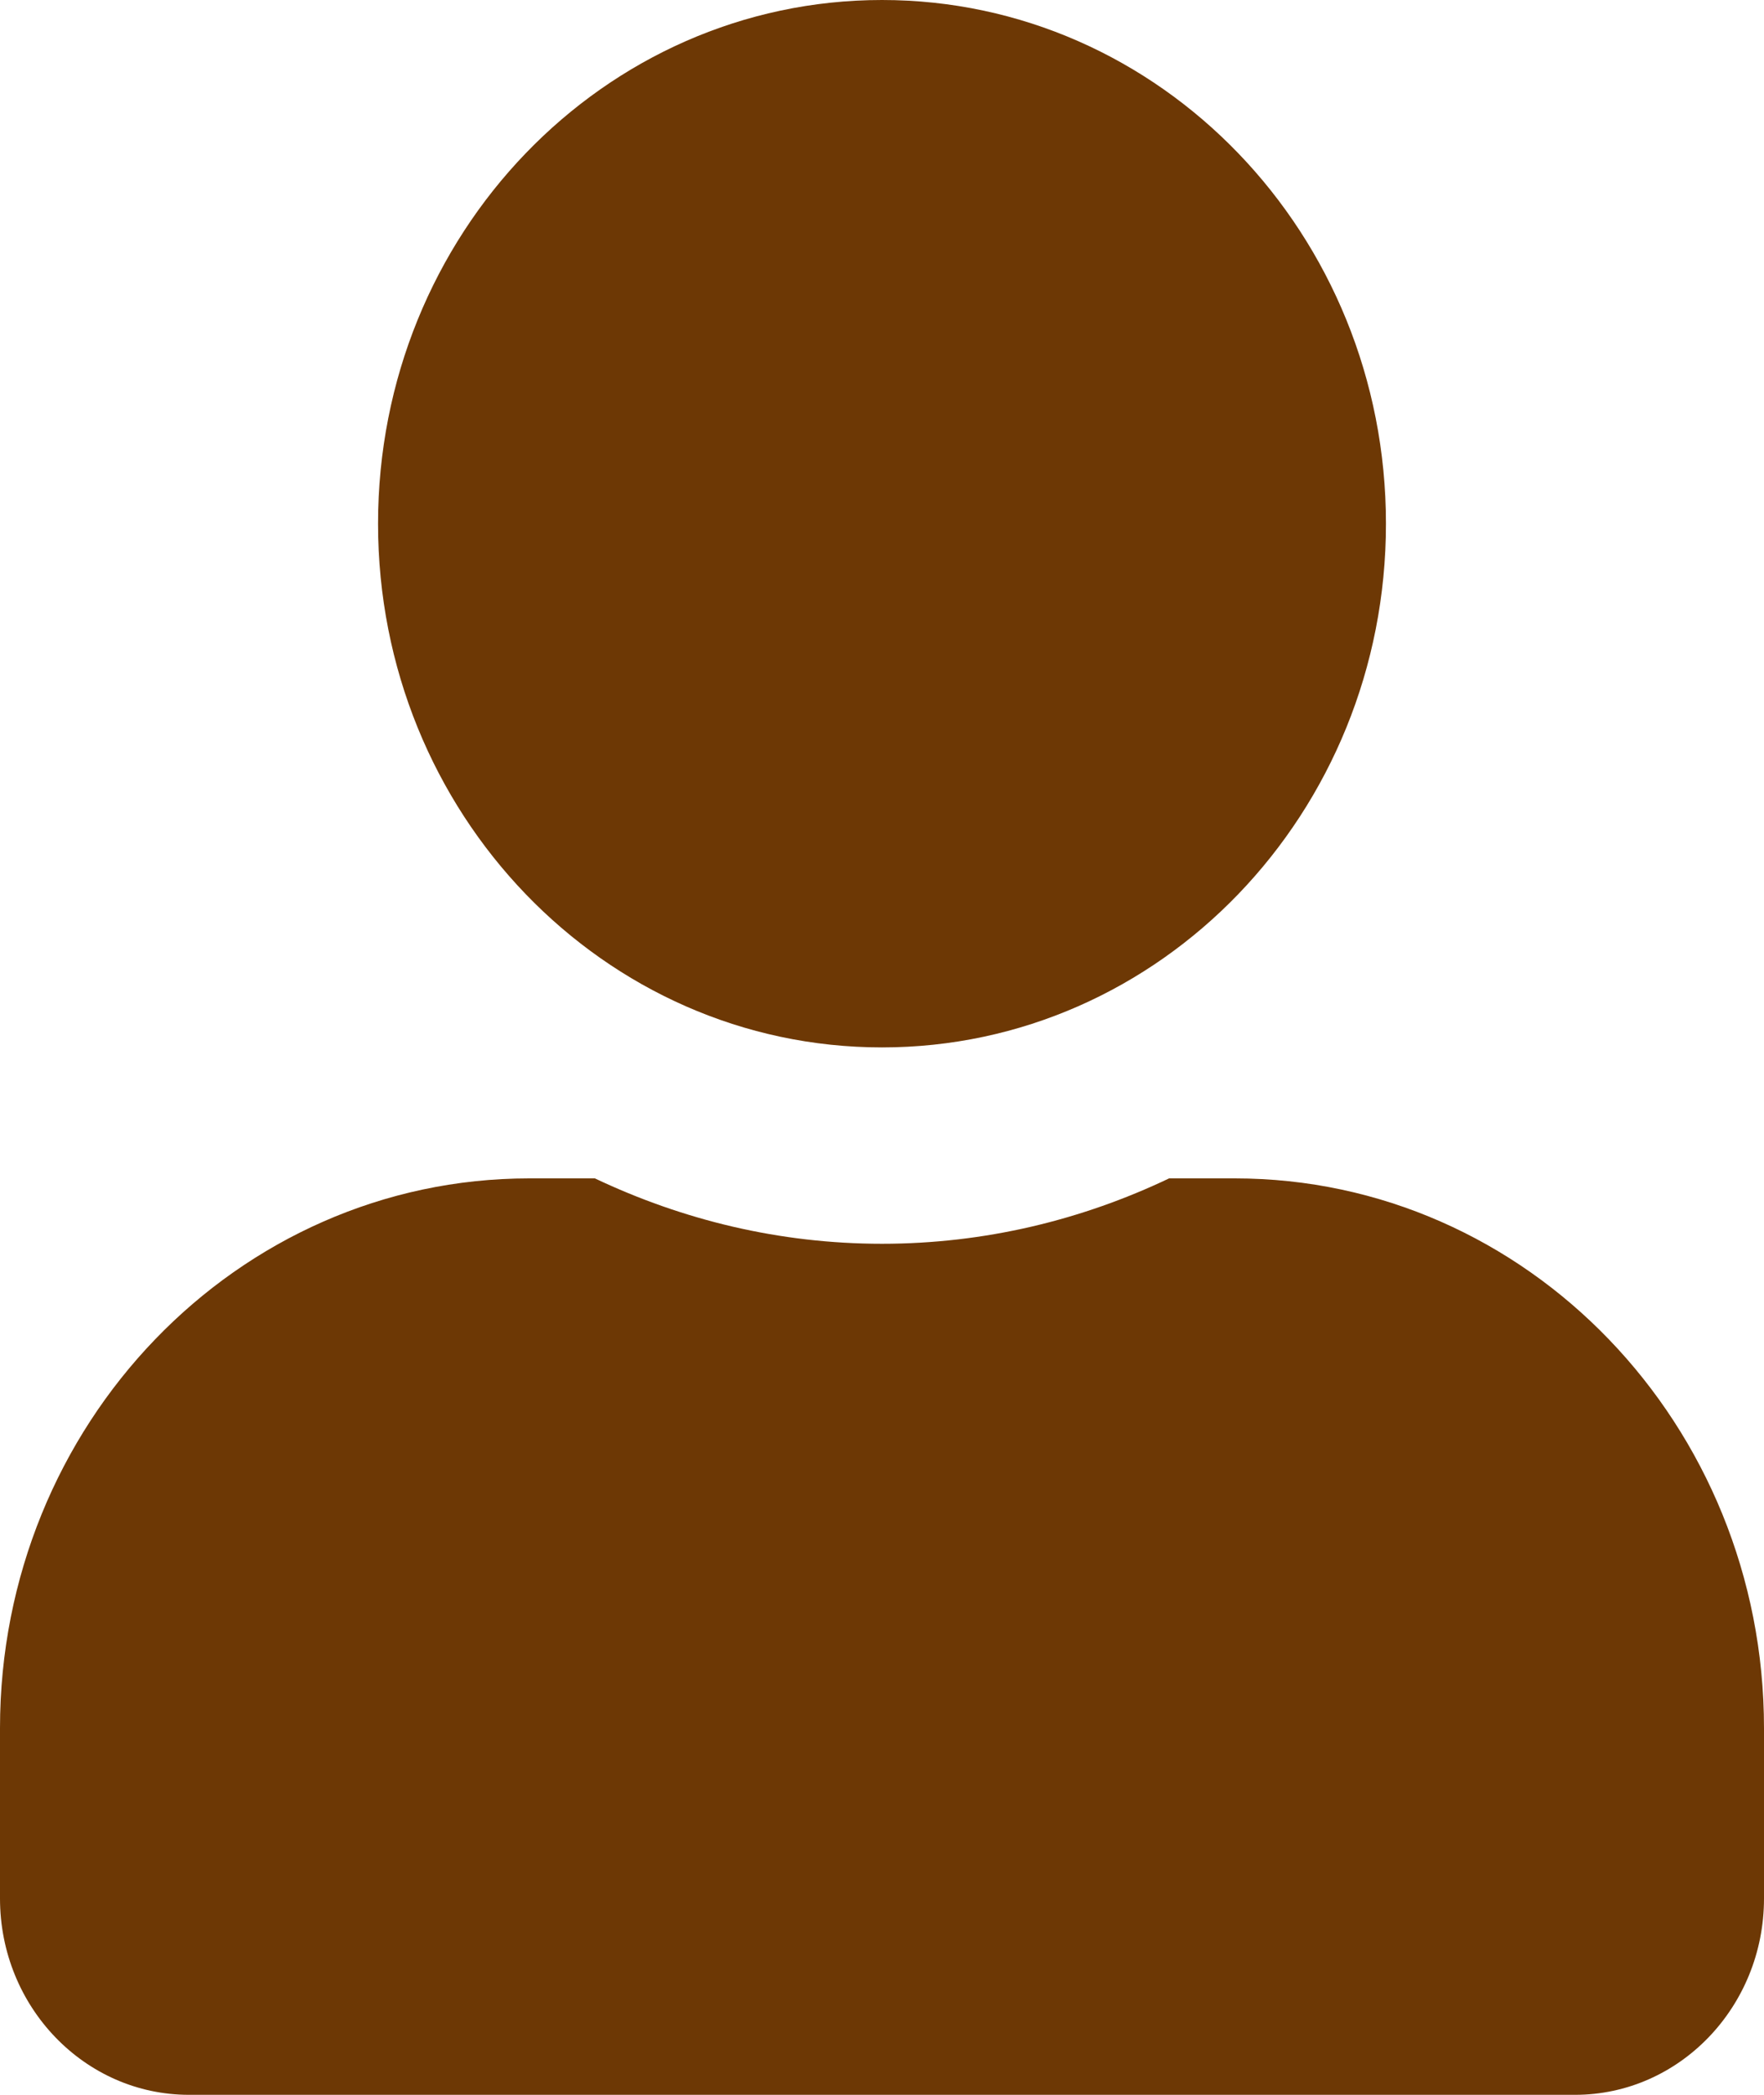 <svg width="16" height="19" viewBox="0 0 16 19" fill="none" xmlns="http://www.w3.org/2000/svg">
<path d="M8 9.5C10.525 9.5 12.571 7.374 12.571 4.75C12.571 2.126 10.525 0 8 0C5.475 0 3.429 2.126 3.429 4.75C3.429 7.374 5.475 9.5 8 9.5ZM11.2 10.688H10.604C9.811 11.066 8.929 11.281 8 11.281C7.071 11.281 6.193 11.066 5.396 10.688H4.8C2.15 10.688 0 12.921 0 15.675V17.219C0 18.202 0.768 19 1.714 19H14.286C15.232 19 16 18.202 16 17.219V15.675C16 12.921 13.85 10.688 11.2 10.688Z" fill="#6D3805"/>
</svg>
